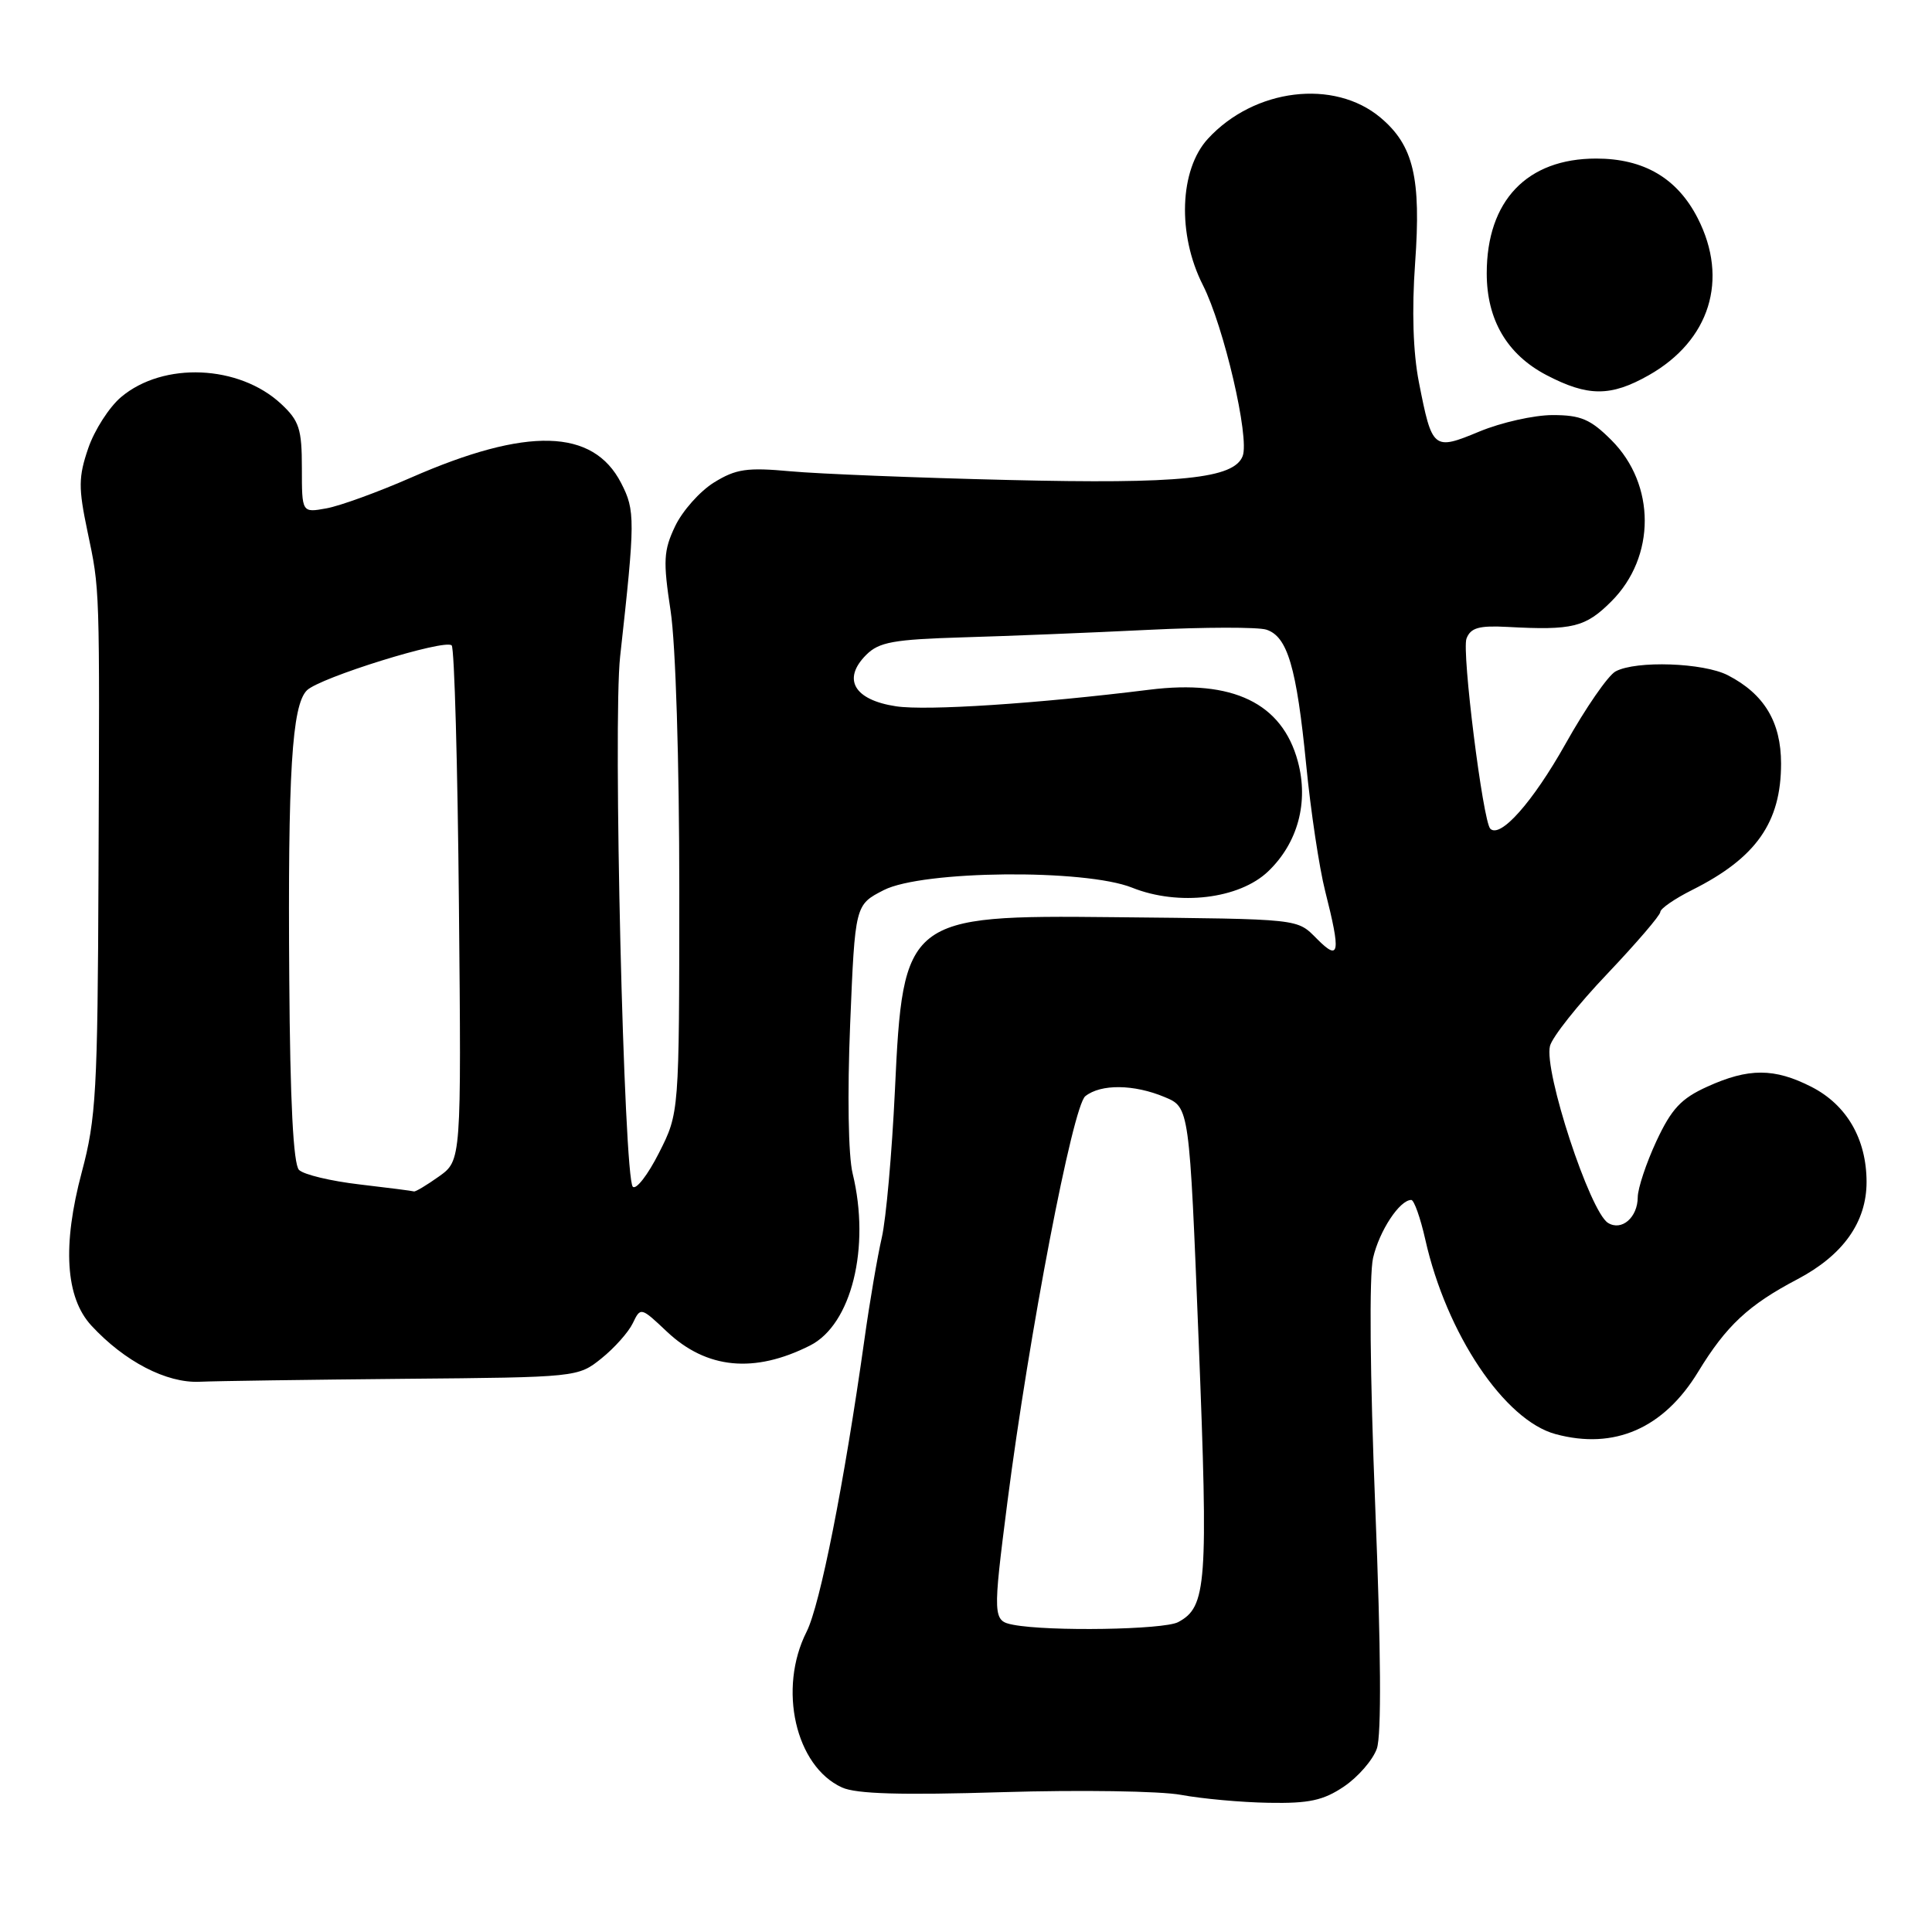 <?xml version="1.0" encoding="UTF-8" standalone="no"?>
<!DOCTYPE svg PUBLIC "-//W3C//DTD SVG 1.1//EN" "http://www.w3.org/Graphics/SVG/1.1/DTD/svg11.dtd" >
<svg xmlns="http://www.w3.org/2000/svg" xmlns:xlink="http://www.w3.org/1999/xlink" version="1.1" viewBox="0 0 256 256">
 <g >
 <path fill="currentColor"
d=" M 178.09 236.72 C 179.95 235.46 181.91 233.21 182.44 231.70 C 183.06 229.92 182.99 218.71 182.23 199.73 C 181.53 182.24 181.41 168.96 181.94 166.68 C 182.77 163.09 185.46 159.00 187.00 159.00 C 187.37 159.00 188.21 161.36 188.86 164.25 C 191.66 176.73 199.35 188.21 206.13 190.03 C 213.91 192.13 220.45 189.27 225.01 181.78 C 228.73 175.67 231.67 172.92 238.16 169.51 C 244.22 166.32 247.33 161.94 247.33 156.61 C 247.32 150.92 244.70 146.40 240.02 144.01 C 235.11 141.51 231.70 141.50 226.22 143.99 C 222.75 145.56 221.48 146.93 219.48 151.21 C 218.13 154.12 217.02 157.46 217.01 158.63 C 217.00 161.32 214.88 163.16 213.07 162.04 C 210.67 160.56 204.55 141.92 205.38 138.60 C 205.68 137.41 209.10 133.10 212.97 129.04 C 216.83 124.97 220.00 121.28 220.00 120.84 C 220.00 120.40 221.91 119.08 224.25 117.91 C 232.70 113.67 236.00 108.97 236.00 101.18 C 236.00 95.68 233.77 91.96 228.96 89.48 C 225.74 87.81 216.80 87.50 214.08 88.96 C 213.09 89.48 210.10 93.81 207.43 98.58 C 203.10 106.28 198.80 111.13 197.47 109.81 C 196.49 108.82 193.67 86.30 194.32 84.61 C 194.87 83.18 195.97 82.87 199.75 83.07 C 208.39 83.54 210.08 83.12 213.52 79.68 C 219.41 73.79 219.41 64.21 213.52 58.32 C 210.75 55.55 209.46 55.00 205.73 55.00 C 203.28 55.00 198.92 55.98 196.05 57.17 C 189.91 59.72 189.77 59.60 188.01 50.64 C 187.24 46.71 187.06 41.14 187.51 34.86 C 188.32 23.56 187.30 19.27 182.93 15.59 C 176.78 10.42 166.20 11.71 160.06 18.38 C 156.28 22.49 155.98 31.06 159.39 37.78 C 162.17 43.26 165.60 58.00 164.66 60.43 C 163.52 63.42 156.40 64.15 133.64 63.60 C 121.46 63.31 108.47 62.79 104.76 62.45 C 98.98 61.92 97.53 62.13 94.61 63.93 C 92.74 65.09 90.43 67.69 89.46 69.72 C 87.92 72.96 87.85 74.30 88.86 80.95 C 89.53 85.35 90.01 100.79 90.01 117.99 C 90.00 147.47 90.00 147.47 87.32 152.76 C 85.85 155.67 84.29 157.69 83.85 157.25 C 82.66 156.06 81.21 95.65 82.17 87.00 C 84.18 68.86 84.18 67.65 82.30 64.00 C 78.58 56.78 69.85 56.55 54.50 63.27 C 50.10 65.20 45.04 67.04 43.25 67.36 C 40.00 67.95 40.00 67.95 40.00 62.02 C 40.00 56.83 39.65 55.76 37.25 53.52 C 31.69 48.34 21.64 47.90 16.05 52.61 C 14.47 53.94 12.51 57.00 11.69 59.40 C 10.39 63.20 10.38 64.65 11.58 70.36 C 13.25 78.33 13.21 77.01 13.05 116.00 C 12.94 144.54 12.73 148.23 10.84 155.30 C 8.24 165.03 8.67 171.93 12.11 175.65 C 16.50 180.40 22.06 183.29 26.45 183.09 C 28.68 182.99 40.87 182.82 53.54 182.70 C 76.47 182.50 76.59 182.49 79.69 180.00 C 81.41 178.62 83.28 176.52 83.85 175.33 C 84.88 173.18 84.92 173.19 88.38 176.46 C 93.63 181.40 99.94 182.02 107.33 178.29 C 112.83 175.52 115.36 165.29 112.98 155.50 C 112.40 153.15 112.27 144.99 112.65 135.69 C 113.30 119.89 113.30 119.89 117.11 117.94 C 122.24 115.33 143.75 115.12 150.01 117.62 C 156.17 120.09 164.22 119.12 168.04 115.46 C 171.97 111.70 173.43 106.30 171.97 100.89 C 169.89 93.17 163.36 90.01 152.31 91.39 C 137.44 93.24 122.80 94.20 118.74 93.59 C 113.17 92.75 111.56 89.99 114.78 86.77 C 116.48 85.07 118.39 84.73 127.64 84.45 C 133.61 84.28 144.63 83.83 152.13 83.46 C 159.62 83.09 166.67 83.08 167.79 83.43 C 170.60 84.33 171.80 88.39 173.08 101.37 C 173.68 107.49 174.81 115.00 175.59 118.07 C 177.68 126.32 177.50 127.41 174.55 124.45 C 171.78 121.69 172.71 121.79 147.50 121.53 C 120.12 121.24 119.64 121.62 118.58 144.50 C 118.19 152.75 117.41 161.53 116.84 164.00 C 116.27 166.47 115.23 172.55 114.54 177.50 C 111.85 196.62 108.67 212.65 106.88 216.21 C 103.06 223.76 105.40 234.04 111.57 236.85 C 113.46 237.71 119.42 237.88 132.85 237.47 C 143.11 237.16 153.75 237.32 156.50 237.83 C 159.25 238.34 164.47 238.82 168.10 238.88 C 173.45 238.98 175.35 238.57 178.09 236.72 Z  M 218.47 49.72 C 226.57 45.13 229.10 37.03 224.96 28.92 C 222.25 23.61 217.82 21.01 211.50 21.01 C 202.33 21.01 197.00 26.60 197.00 36.22 C 197.00 42.38 199.70 46.97 204.91 49.70 C 210.41 52.57 213.42 52.58 218.47 49.72 Z  M 134.25 215.29 C 131.55 214.77 131.53 214.31 133.49 199.00 C 136.35 176.76 142.14 146.57 143.81 145.25 C 145.87 143.61 150.26 143.66 154.33 145.37 C 157.60 146.73 157.60 146.73 158.83 177.73 C 160.11 210.02 159.89 212.92 156.11 214.94 C 154.22 215.95 138.96 216.20 134.25 215.29 Z  M 47.62 156.94 C 43.84 156.50 40.24 155.64 39.62 155.02 C 38.87 154.26 38.44 146.01 38.33 129.70 C 38.13 102.39 38.68 93.47 40.66 91.48 C 42.35 89.79 58.96 84.63 59.85 85.52 C 60.21 85.88 60.64 101.38 60.81 119.97 C 61.13 153.77 61.13 153.77 58.16 155.89 C 56.53 157.05 55.04 157.94 54.85 157.87 C 54.66 157.80 51.40 157.38 47.62 156.94 Z "/>
</g>
</svg>